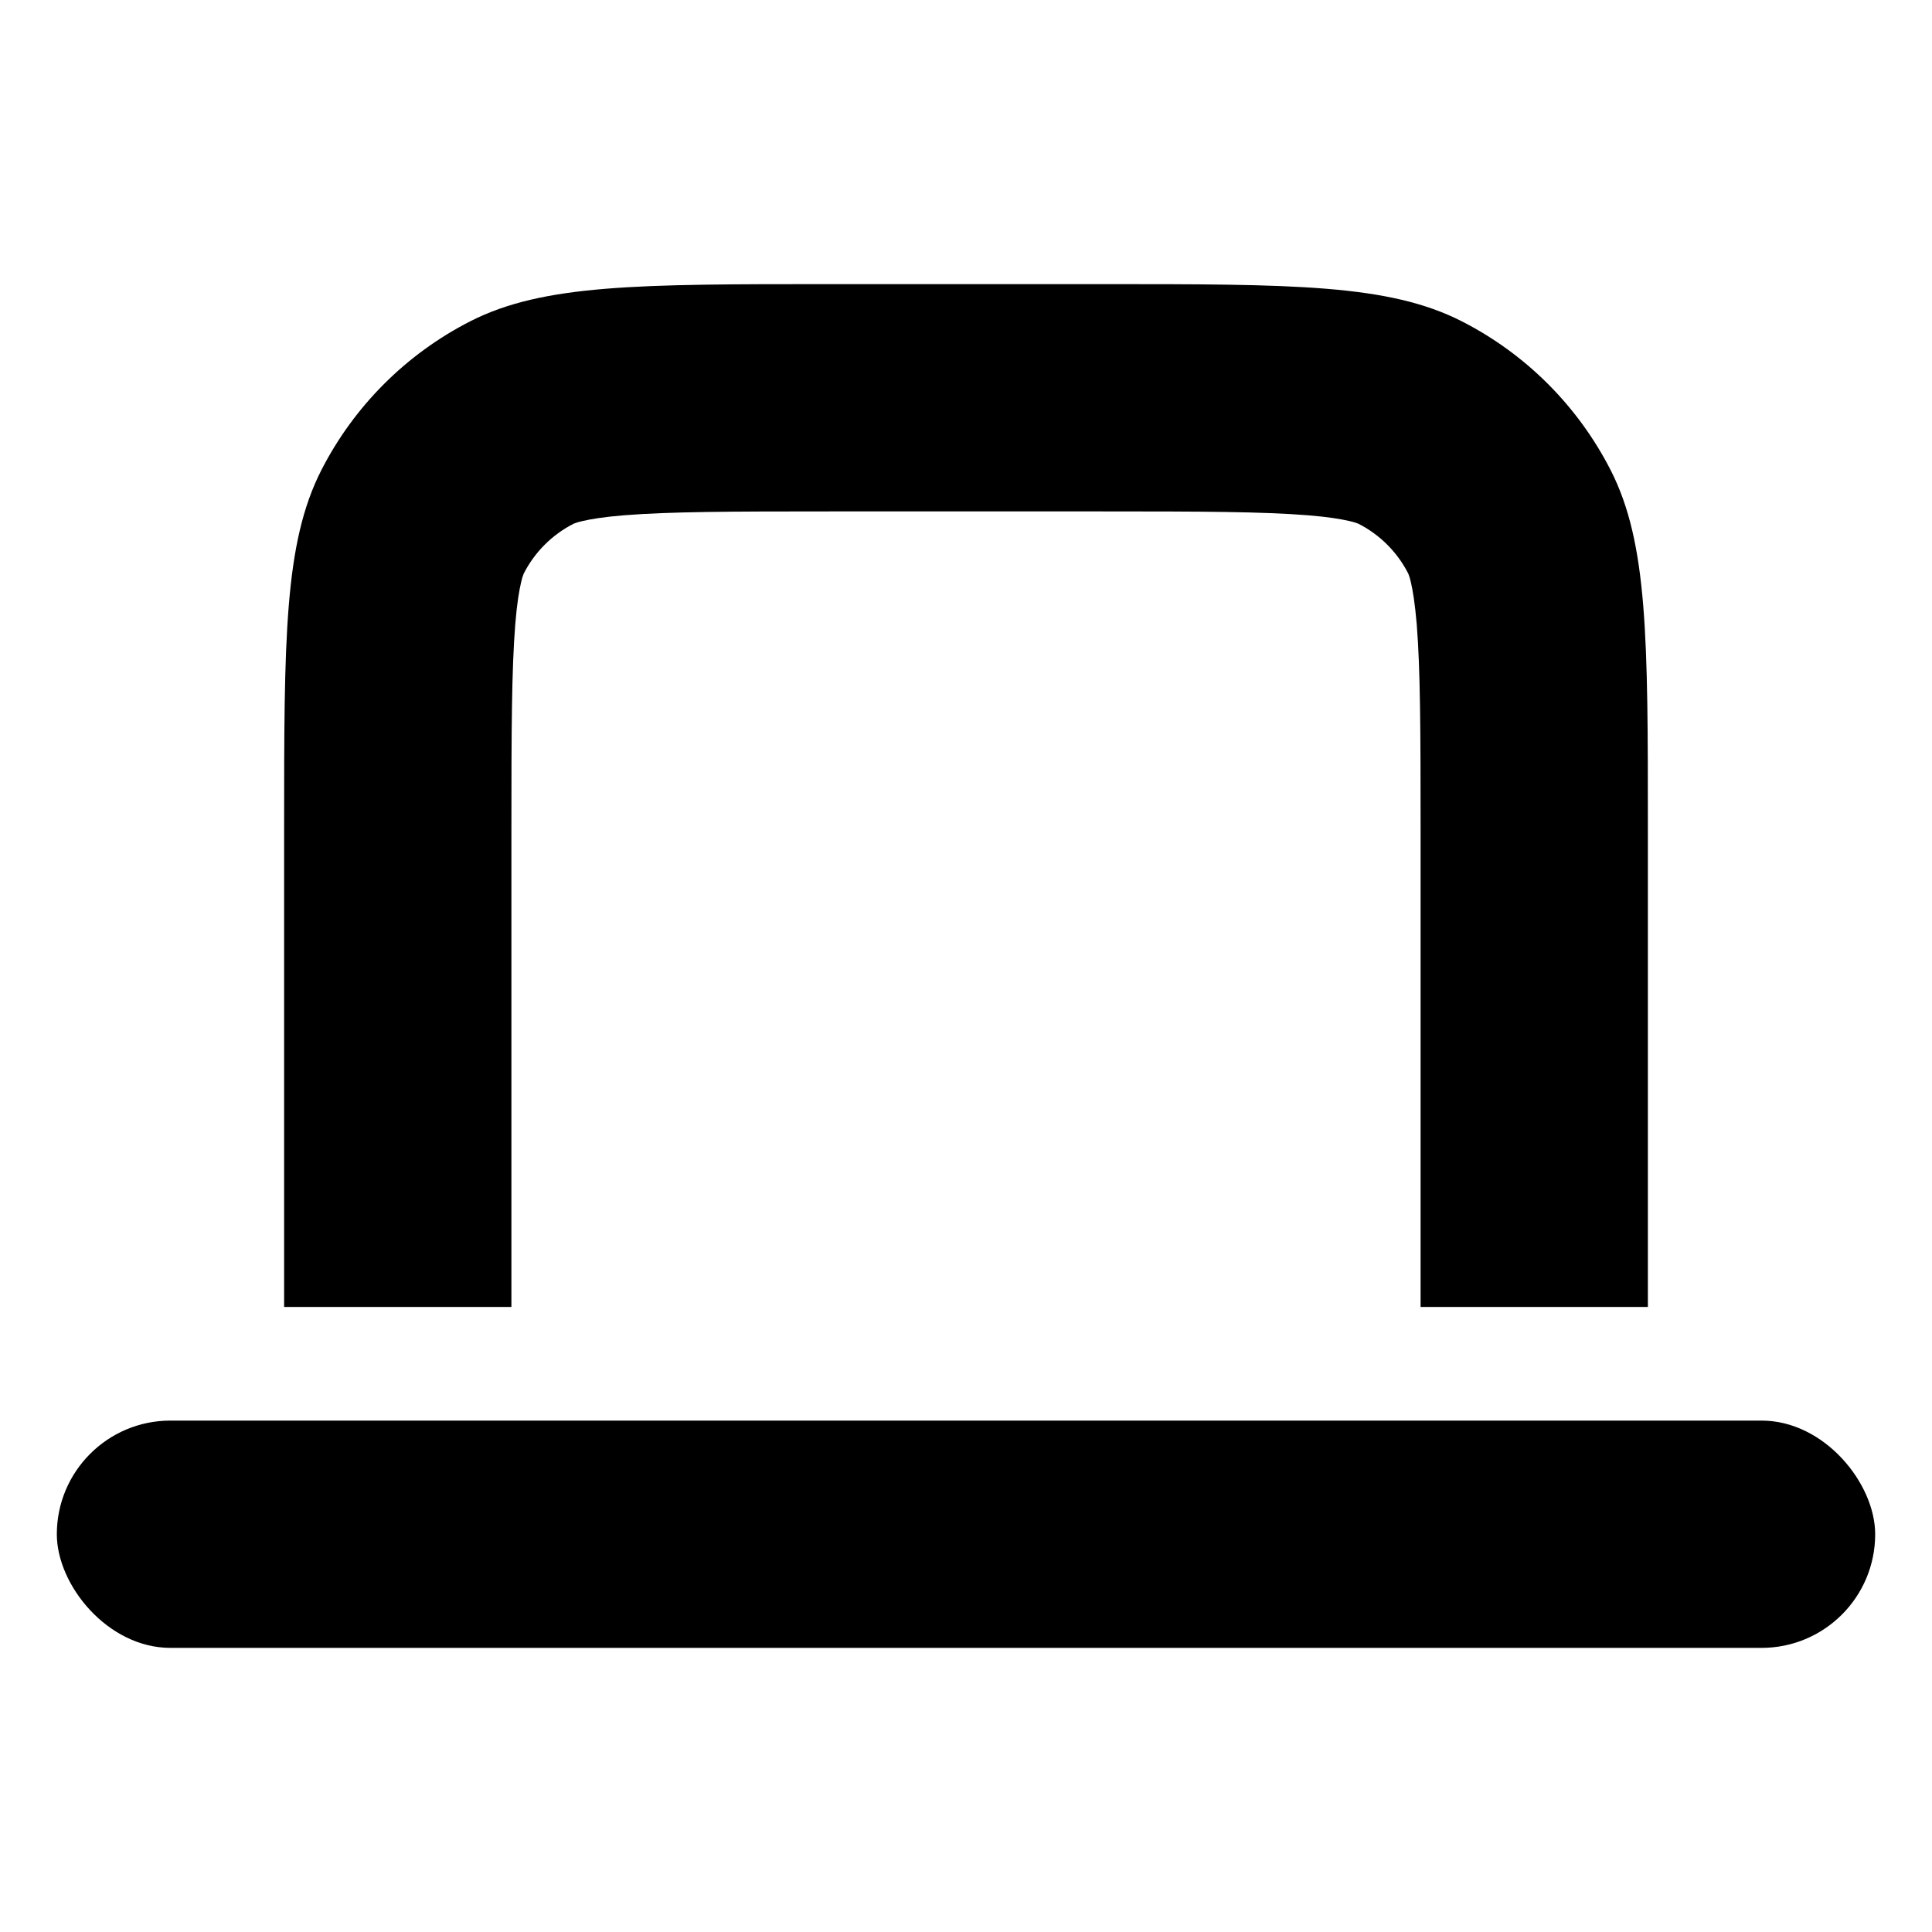 <svg width="16" height="16" viewBox="0 0 16 17" fill="none" xmlns="http://www.w3.org/2000/svg">
	<rect y="12.5" width="16" height="2" rx="1" fill="currentColor">
	</rect>
	<path fill-rule="evenodd" clip-rule="evenodd" d="M6.8 4.5H9.2C10.073 4.5 10.608 4.502 11.008 4.534C11.194 4.549 11.306 4.569 11.375 4.585C11.408 4.592 11.428 4.599 11.438 4.603C11.449 4.606 11.453 4.609 11.454 4.609C11.642 4.705 11.795 4.858 11.891 5.046C11.891 5.047 11.894 5.051 11.897 5.062C11.901 5.072 11.908 5.092 11.915 5.125C11.931 5.193 11.95 5.306 11.966 5.492C11.998 5.892 12 6.427 12 7.3V11.5H14V7.3C14 5.62 14 4.78 13.673 4.138C13.385 3.574 12.927 3.115 12.362 2.827C11.72 2.5 10.88 2.5 9.2 2.5H6.8C5.12 2.5 4.28 2.5 3.638 2.827C3.074 3.115 2.615 3.574 2.327 4.138C2 4.78 2 5.62 2 7.3V11.5H4V7.3C4 6.427 4.002 5.892 4.034 5.492C4.049 5.306 4.069 5.193 4.085 5.125C4.092 5.092 4.099 5.072 4.103 5.062C4.106 5.051 4.109 5.047 4.109 5.046C4.205 4.858 4.358 4.705 4.546 4.609C4.547 4.609 4.551 4.606 4.562 4.603C4.572 4.599 4.592 4.592 4.625 4.585C4.693 4.569 4.806 4.549 4.992 4.534C5.392 4.502 5.927 4.5 6.8 4.5Z" fill="currentColor">
	</path>
</svg>
